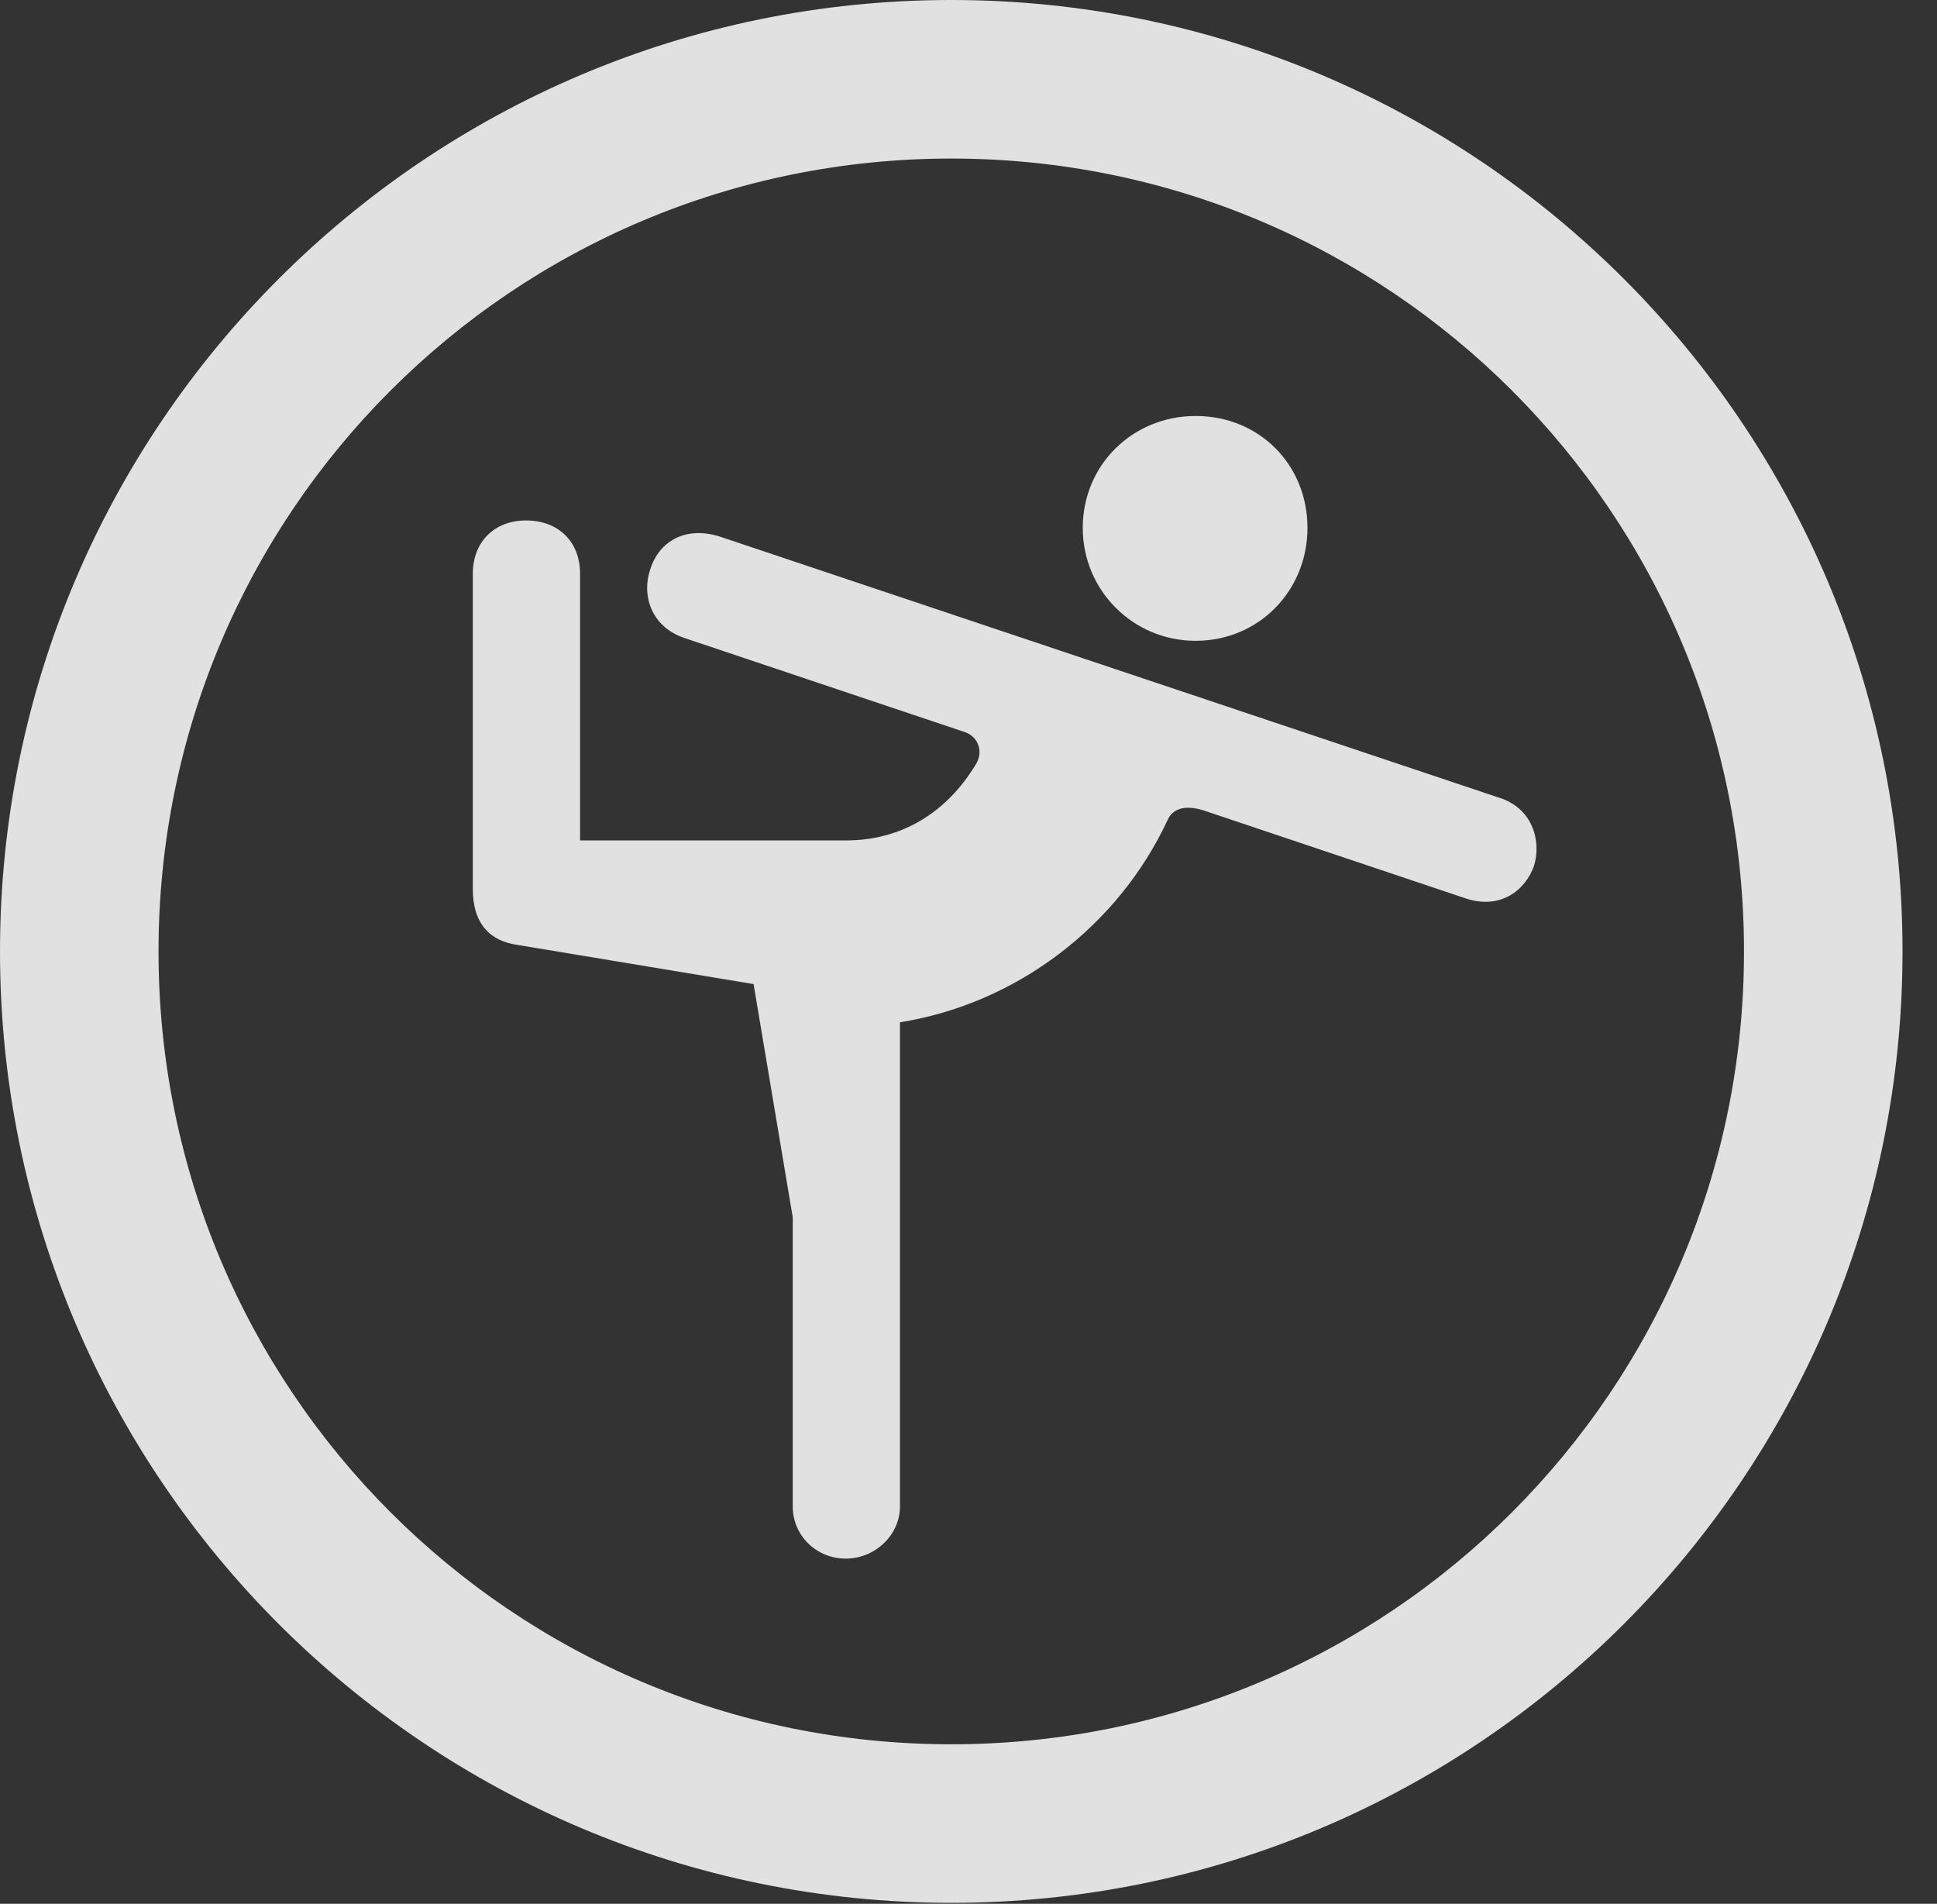 <?xml version="1.0" encoding="UTF-8"?>
<!--Generator: Apple Native CoreSVG 326-->
<!DOCTYPE svg
PUBLIC "-//W3C//DTD SVG 1.1//EN"
       "http://www.w3.org/Graphics/SVG/1.1/DTD/svg11.dtd">
<svg version="1.1" xmlns="http://www.w3.org/2000/svg" xmlns:xlink="http://www.w3.org/1999/xlink" viewBox="0 0 20.283 19.932">
 <rect x="0" y="0" width="20.283" height="19.932" fill="#333333" stroke="none"/>
 <g>
  <rect height="19.932" opacity="0" width="20.283" x="0" y="0"/>
  <path d="M9.961 19.922C15.459 19.922 19.922 15.459 19.922 9.961C19.922 4.463 15.459 0 9.961 0C4.463 0 0 4.463 0 9.961C0 15.459 4.463 19.922 9.961 19.922ZM9.961 18.262C5.371 18.262 1.66 14.551 1.66 9.961C1.66 5.371 5.371 1.66 9.961 1.66C14.551 1.66 18.262 5.371 18.262 9.961C18.262 14.551 14.551 18.262 9.961 18.262Z" fill="white" fill-opacity="0.85"/>
  <path d="M12.52 6.709C13.184 6.709 13.691 6.182 13.691 5.527C13.691 4.863 13.184 4.355 12.52 4.355C11.865 4.355 11.338 4.863 11.338 5.527C11.338 6.182 11.865 6.709 12.52 6.709ZM8.857 16.318C9.16 16.318 9.424 16.074 9.424 15.771L9.424 10.703C10.645 10.508 11.709 9.697 12.227 8.584C12.275 8.477 12.393 8.418 12.607 8.486L15.342 9.404C15.713 9.531 15.977 9.316 16.064 9.062C16.143 8.799 16.045 8.457 15.693 8.35L7.529 5.615C7.139 5.498 6.885 5.703 6.807 5.967C6.719 6.23 6.816 6.562 7.168 6.68L10.107 7.666C10.244 7.715 10.303 7.871 10.215 8.008C9.912 8.506 9.443 8.799 8.857 8.799L6.074 8.799L6.074 6.006C6.074 5.674 5.85 5.449 5.508 5.449C5.176 5.449 4.951 5.674 4.951 6.006L4.951 9.307C4.951 9.678 5.137 9.854 5.42 9.893L7.891 10.303L8.301 12.744L8.301 15.771C8.301 16.074 8.545 16.318 8.857 16.318Z" fill="white" fill-opacity="0.85"/>
 </g>
</svg>
